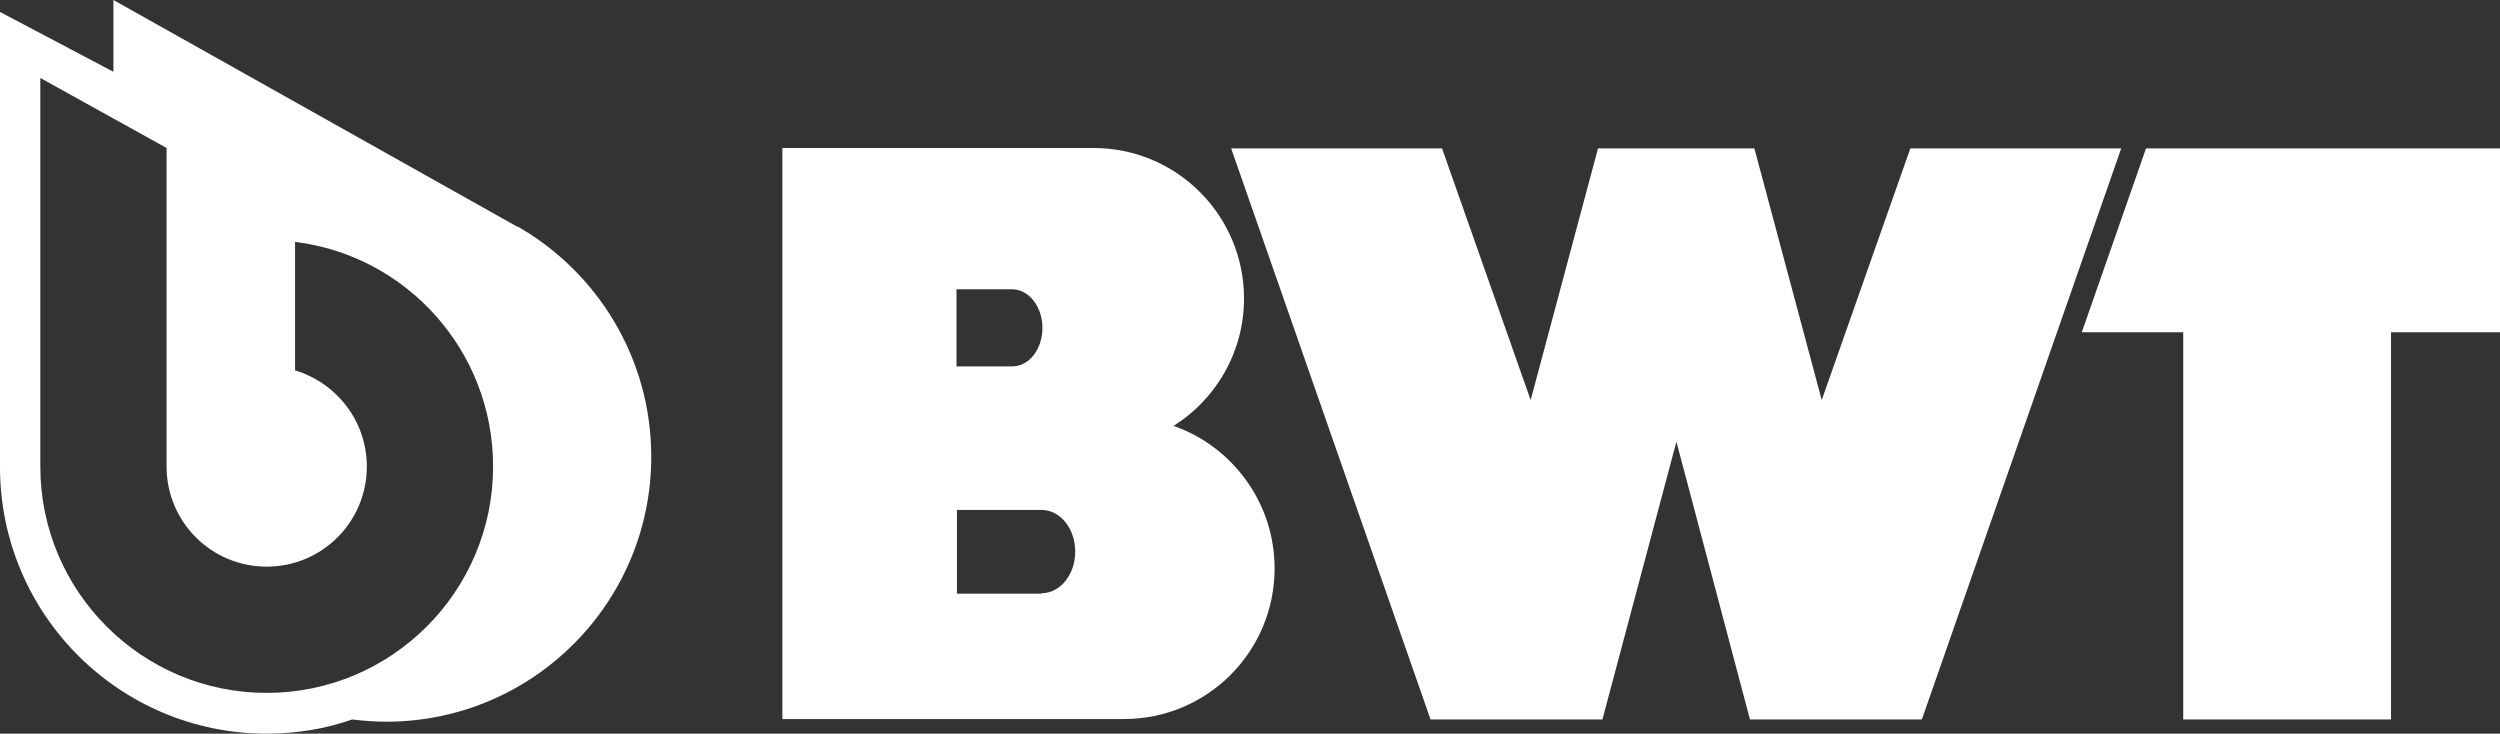 <?xml version="1.0" encoding="UTF-8"?>
<svg id="_圖層_2" data-name="圖層 2" xmlns="http://www.w3.org/2000/svg" viewBox="0 0 56.43 16.56">
  <rect x="0" y="0" width="56.43" height="16.56" fill="#333333" stroke="none"/>
  <defs>
    <style>
      .cls-1 {
        fill: #fff;
        fill-rule: evenodd;
      }
    </style>
  </defs>
  <g id="_圖層_1-2" data-name="圖層 1">
    <g>
      <polygon class="cls-1" points="56.43 3.35 48.44 3.35 46.99 7.5 49.28 7.5 49.28 16.24 53.97 16.24 53.97 7.5 56.43 7.5 56.43 3.35"/>
      <polygon class="cls-1" points="43.12 3.35 41.12 9.03 39.6 3.35 36.07 3.35 34.55 9.03 32.55 3.35 27.79 3.35 32.29 16.24 36.17 16.24 37.84 9.97 39.5 16.24 43.38 16.24 47.88 3.35 43.12 3.35"/>
      <path class="cls-1" d="M26.48,9.62c.96-.6,1.6-1.67,1.6-2.88,0-1.88-1.52-3.4-3.4-3.4h-7.02v12.89h0s7.71,0,7.71,0c1.88,0,3.4-1.52,3.4-3.4,0-1.49-.96-2.76-2.29-3.22m-4.89-3.08h1.26c.37,0,.68,.39,.68,.87s-.3,.87-.68,.87h-1.26v-1.73Zm1.92,6.87h-1.91v-1.89h1.91c.42,0,.76,.42,.76,.94s-.34,.94-.76,.94"/>
      <path class="cls-1" d="M11.68,5.12h0S2.56,0,2.56,0V1.62S0,.27,0,.27V10.54c0,3.33,2.7,6.02,6.02,6.02,.68,0,1.33-.11,1.93-.32,.25,.03,.51,.05,.77,.05,3.3,0,5.98-2.68,5.98-5.98,0-2.23-1.22-4.17-3.02-5.2M6.02,15.64c-2.82,0-5.11-2.29-5.11-5.11V1.76l2.85,1.58v7.19c0,1.25,1.01,2.26,2.26,2.26s2.26-1.01,2.26-2.26c0-1.03-.69-1.89-1.62-2.17v-2.9c2.52,.31,4.47,2.46,4.47,5.07,0,2.82-2.29,5.11-5.11,5.11"/>
    </g>
  </g>
</svg>